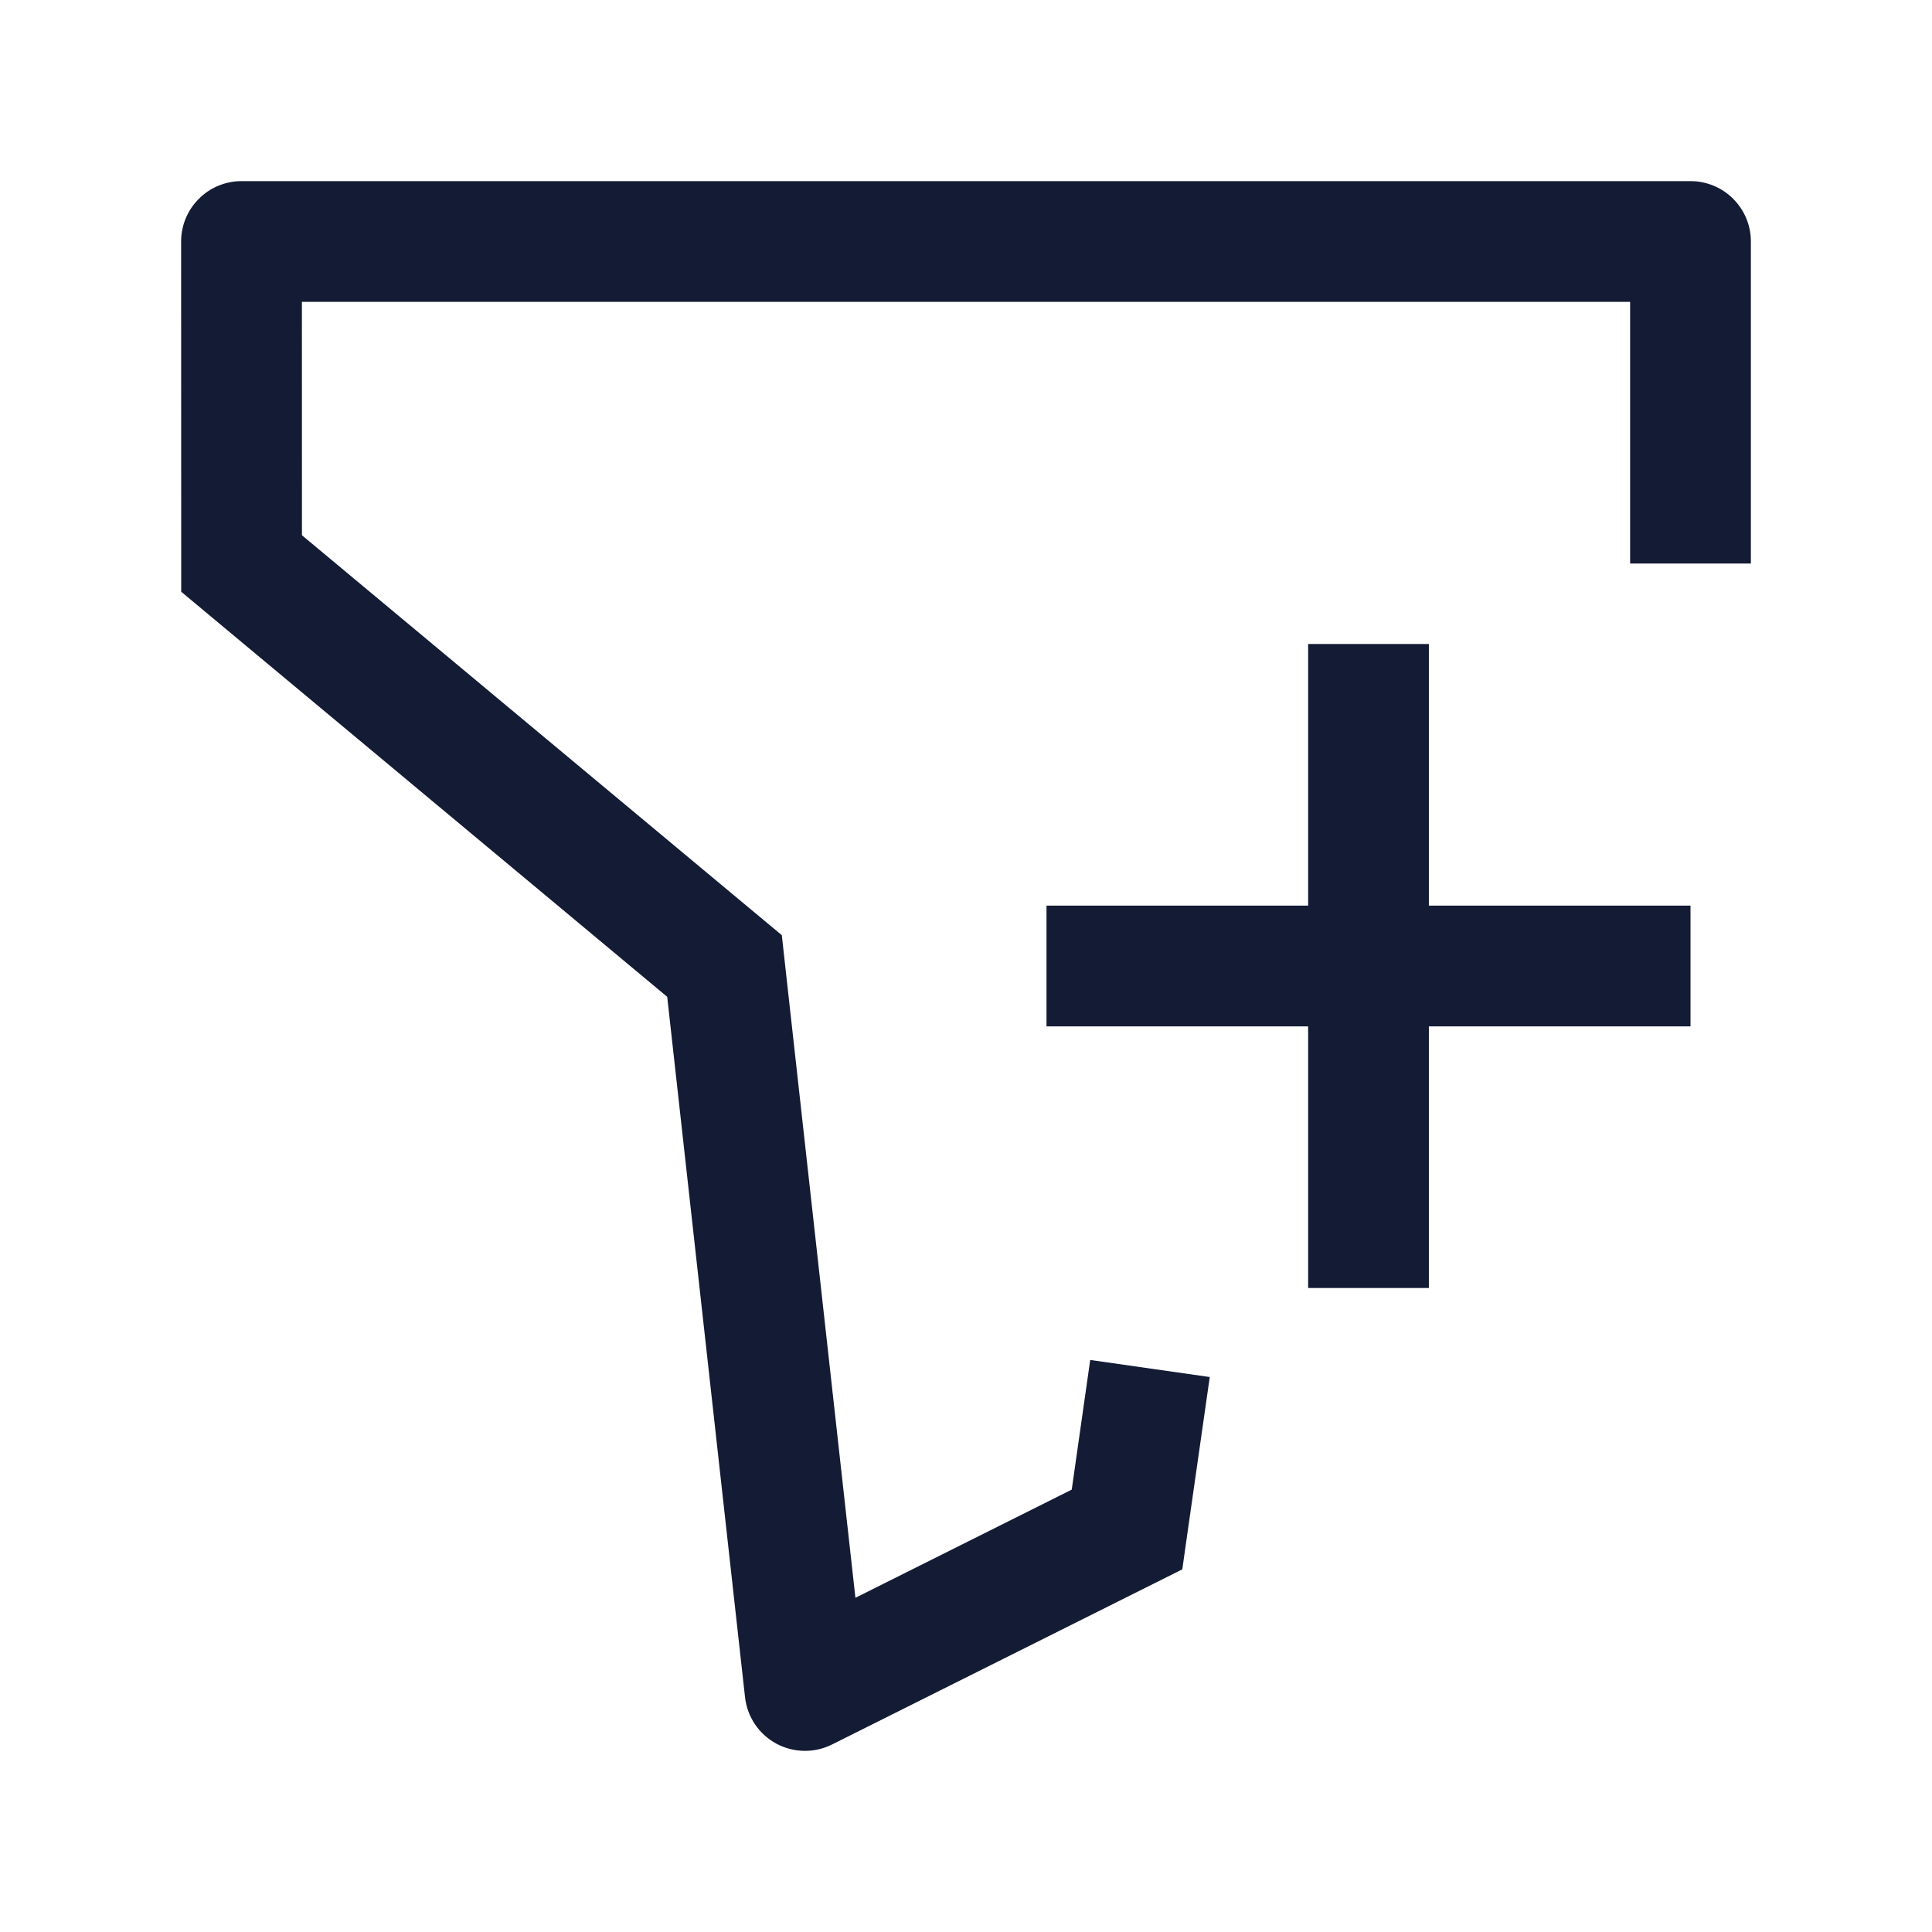 <svg width="24" height="24" viewBox="0 0 24 24" fill="none" xmlns="http://www.w3.org/2000/svg">
<path d="M3.001 7L2.251 7L2.251 7.351L2.521 7.576L3.001 7ZM9 12L9.745 11.917L9.712 11.617L9.48 11.424L9 12ZM10 21L9.255 21.083C9.282 21.326 9.426 21.542 9.642 21.659C9.857 21.776 10.116 21.78 10.335 21.671L10 21ZM14 19L14.335 19.671L14.687 19.495L14.742 19.106L14 19ZM3 3V2.25C2.801 2.25 2.61 2.329 2.47 2.47C2.329 2.61 2.25 2.801 2.25 3L3 3ZM21 3H21.75C21.75 2.586 21.414 2.25 21 2.25V3ZM2.521 7.576L8.52 12.576L9.48 11.424L3.481 6.424L2.521 7.576ZM8.255 12.083L9.255 21.083L10.745 20.917L9.745 11.917L8.255 12.083ZM3 3.75H21V2.25H3V3.75ZM10.335 21.671L14.335 19.671L13.665 18.329L9.665 20.329L10.335 21.671ZM2.25 3L2.251 7L3.751 7L3.75 3L2.25 3ZM20.25 3V7H21.75V3H20.25ZM14.742 19.106L15.028 17.106L13.543 16.894L13.258 18.894L14.742 19.106Z" fill="#141B34"/>
<path d="M17 8V16M21 12L13 12" stroke="#141B34" stroke-width="1.5" stroke-linejoin="round"/>
</svg>
